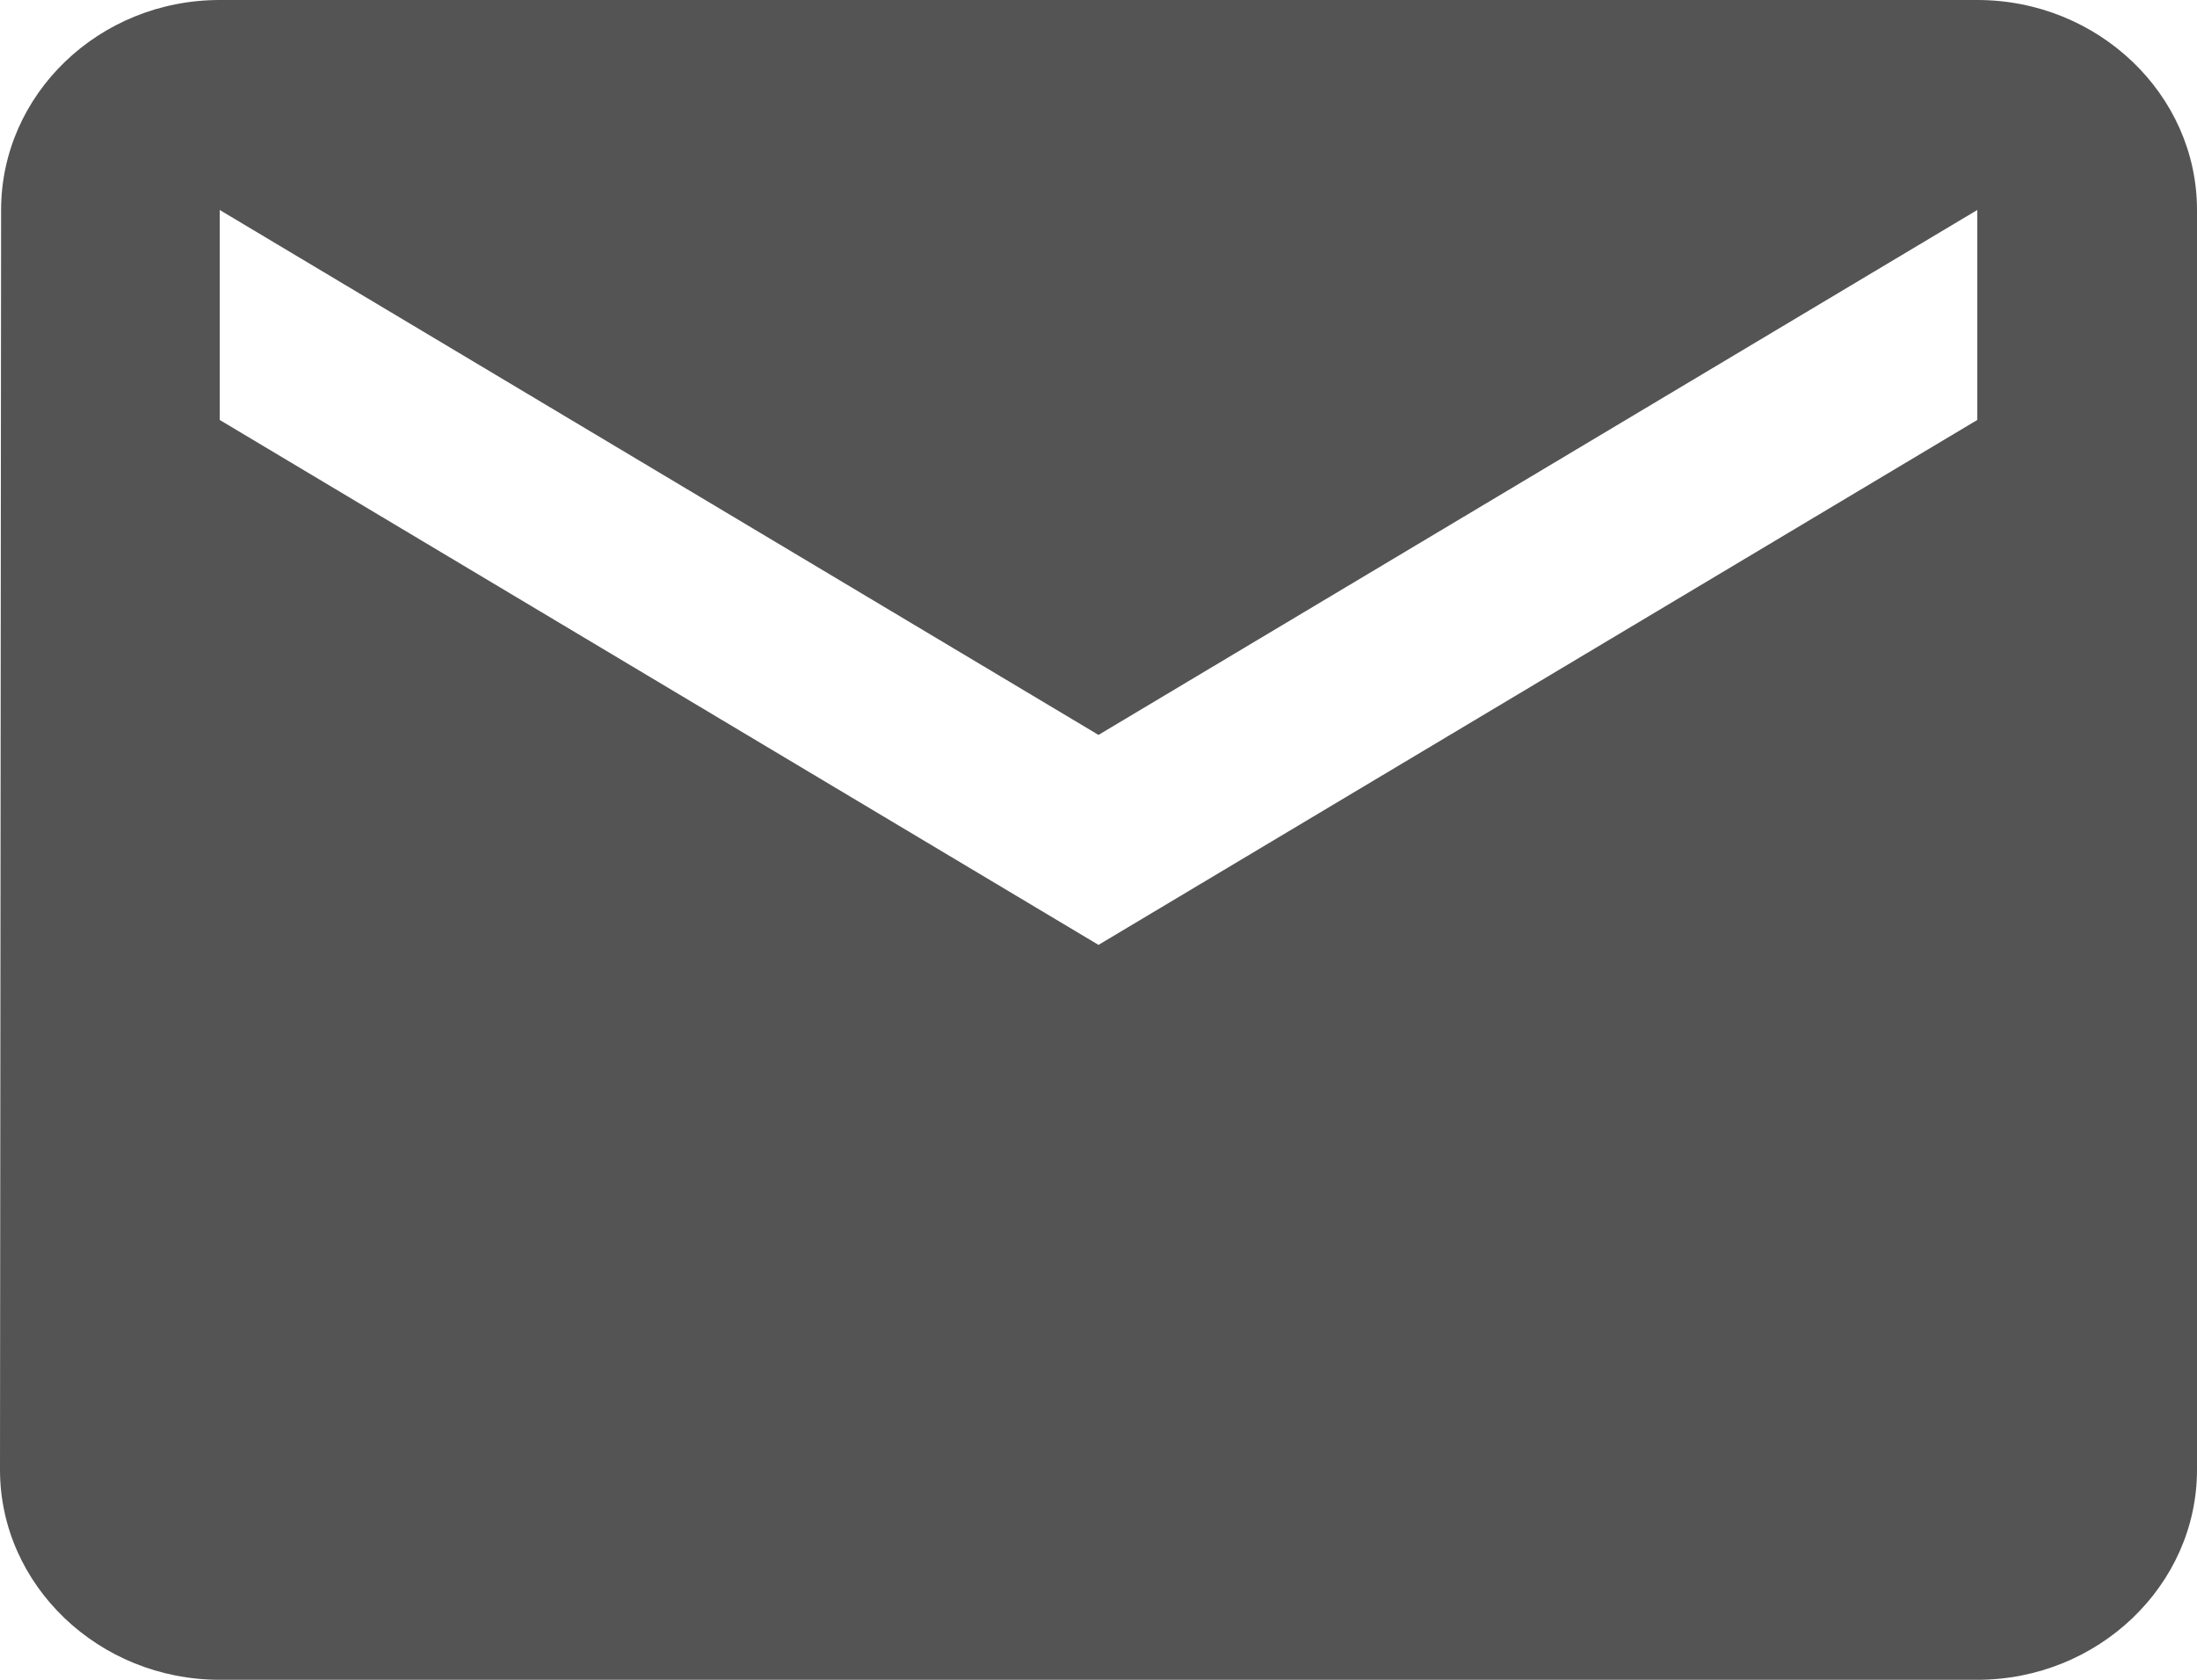 <svg width="34" height="26" viewBox="0 0 34 26" fill="none" xmlns="http://www.w3.org/2000/svg" xmlns:xlink="http://www.w3.org/1999/xlink">
<path d="M30.6,0L3.4,0C1.53,0 0.017,1.462 0.017,3.25L0,22.75C0,24.538 1.53,26 3.4,26L30.6,26C32.47,26 34,24.538 34,22.75L34,3.25C34,1.462 32.47,0 30.6,0ZM30.6,6.5L17,14.625L3.4,6.5L3.4,3.25L17,11.375L30.6,3.25L30.6,6.5Z" fill="#545454"/>
</svg>
